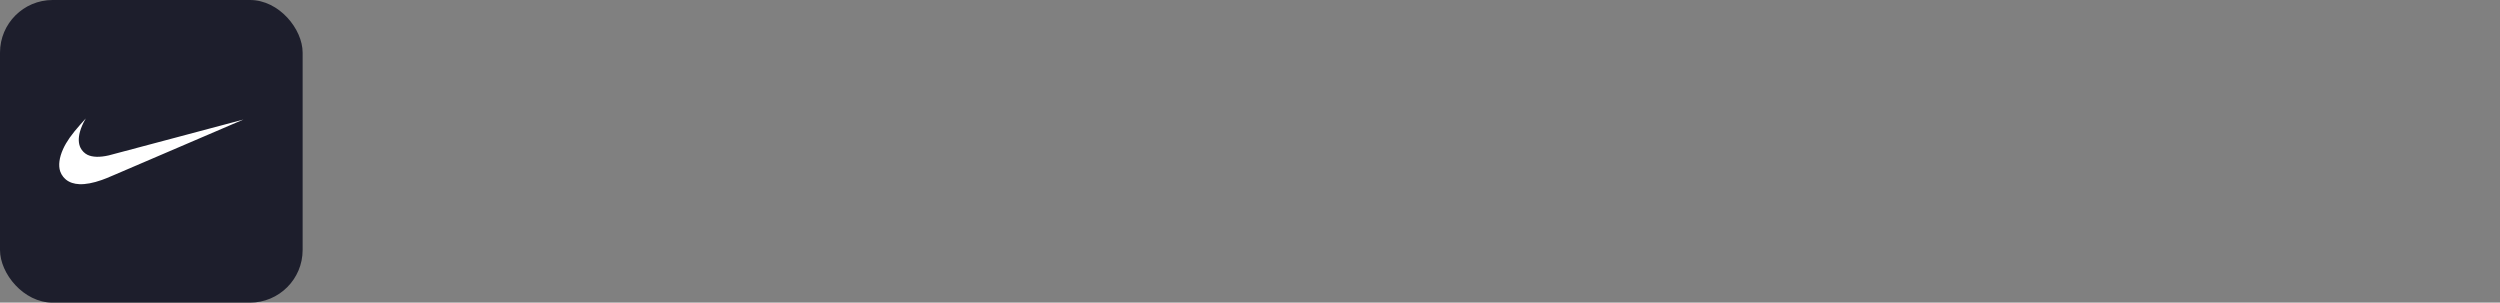 <svg width="380" height="46" viewBox="0 0 380 46" fill="none" xmlns="http://www.w3.org/2000/svg">
<rect x="0" y="0" width="380" height="46" fill="#808080" stroke="none"/>
<rect width="46" height="46" rx="8" fill="#1D1E2C"/>
<path d="M12.088 27.996C11.254 27.962 10.572 27.733 10.037 27.309C9.935 27.228 9.693 26.983 9.612 26.881C9.395 26.608 9.249 26.343 9.15 26.049C8.849 25.142 9.003 23.953 9.595 22.648C10.101 21.531 10.883 20.422 12.245 18.886C12.446 18.66 13.043 18 13.046 18C13.048 18 13.014 18.057 12.974 18.125C12.62 18.719 12.317 19.42 12.152 20.026C11.886 21 11.918 21.834 12.246 22.483C12.472 22.929 12.858 23.315 13.294 23.529C14.055 23.902 15.17 23.933 16.531 23.619C16.625 23.598 21.269 22.363 26.851 20.874C32.432 19.386 37 18.169 37 18.17C37.002 18.172 24.031 23.732 17.298 26.618C16.232 27.075 15.946 27.191 15.445 27.366C14.164 27.817 13.016 28.033 12.088 27.996Z" fill="white"/>
</svg>
